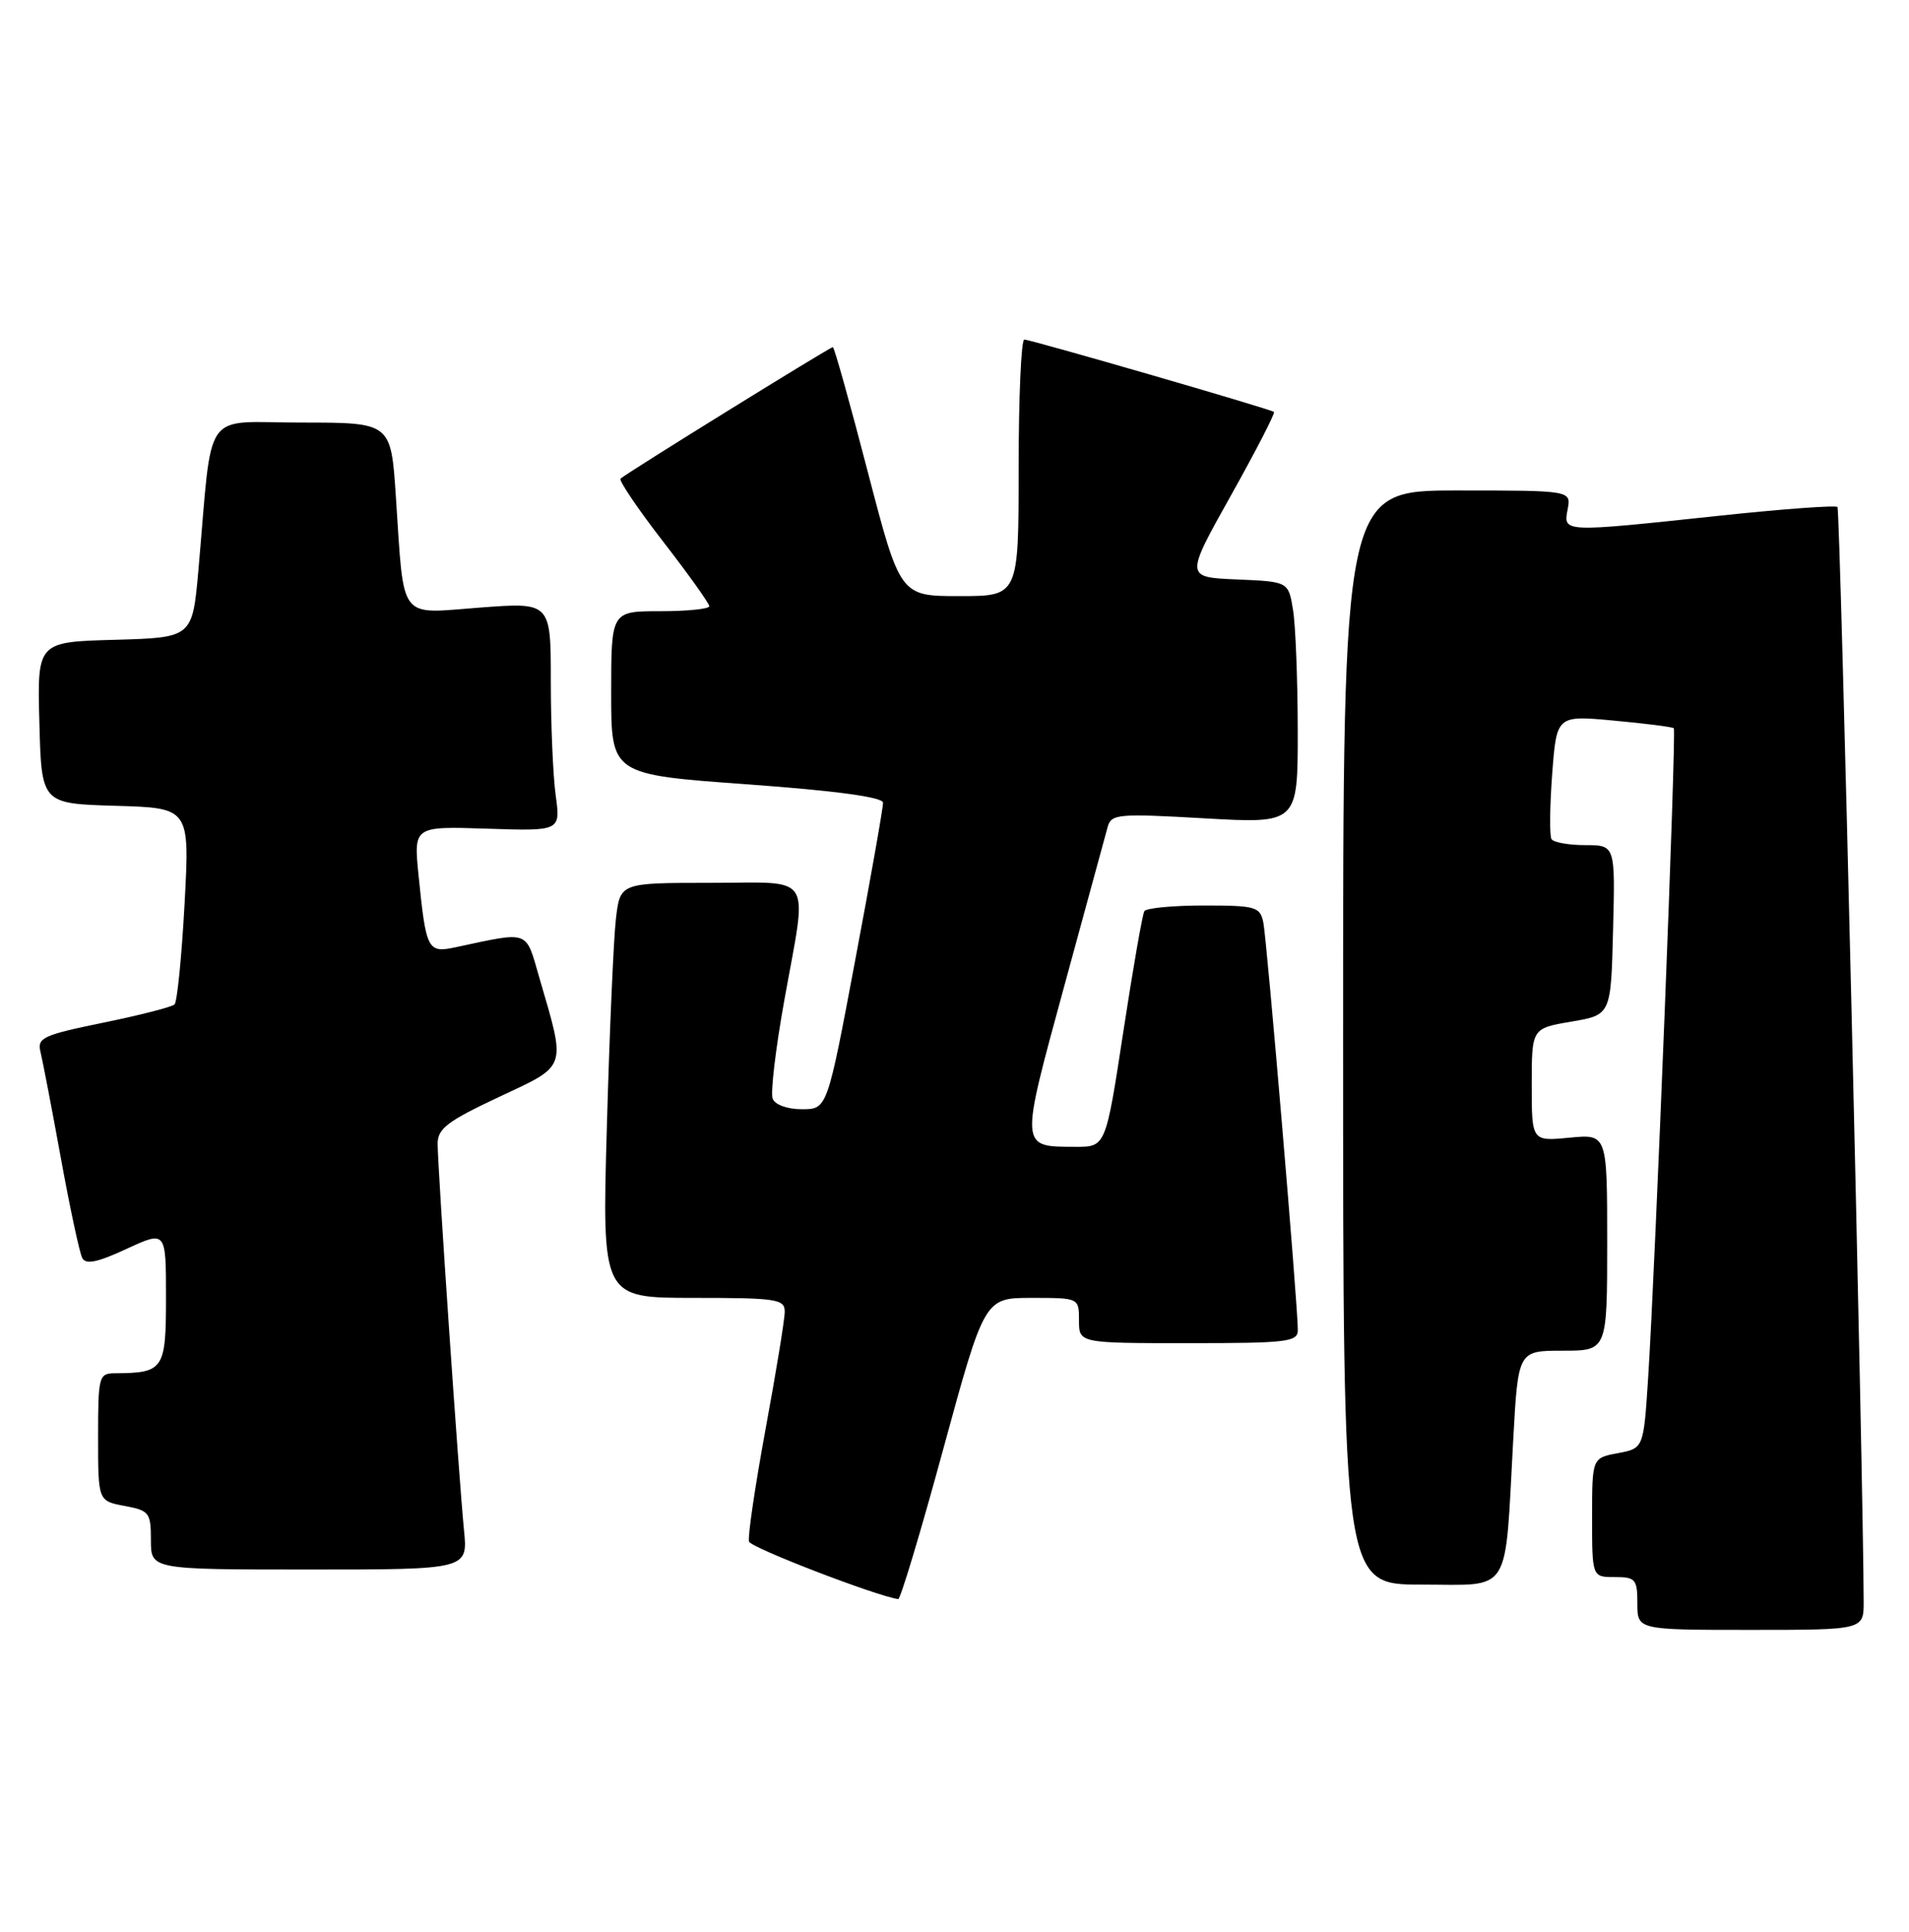 <?xml version="1.0" encoding="UTF-8" standalone="no"?>
<!DOCTYPE svg PUBLIC "-//W3C//DTD SVG 1.1//EN" "http://www.w3.org/Graphics/SVG/1.1/DTD/svg11.dtd" >
<svg xmlns="http://www.w3.org/2000/svg" xmlns:xlink="http://www.w3.org/1999/xlink" version="1.1" viewBox="0 0 253 256">
 <g >
 <path fill="currentColor"
d=" M 246.99 212.25 C 246.96 196.17 243.89 67.55 243.52 67.19 C 243.27 66.94 236.17 67.46 227.74 68.36 C 207.03 70.57 207.17 70.58 207.76 67.50 C 208.23 65.00 208.23 65.00 193.12 65.00 C 178.00 65.00 178.00 65.00 178.00 137.50 C 178.00 210.00 178.00 210.00 188.41 210.00 C 200.46 210.00 199.40 211.68 200.55 190.75 C 201.20 179.00 201.20 179.00 207.10 179.00 C 213.00 179.00 213.00 179.00 213.00 164.65 C 213.00 150.29 213.00 150.29 208.00 150.77 C 203.00 151.25 203.00 151.25 203.00 143.77 C 203.00 136.28 203.00 136.28 208.25 135.39 C 213.50 134.50 213.50 134.50 213.78 123.25 C 214.07 112.00 214.07 112.00 210.09 112.00 C 207.91 112.00 205.89 111.64 205.62 111.20 C 205.35 110.75 205.39 106.88 205.71 102.59 C 206.30 94.79 206.30 94.79 213.90 95.50 C 218.08 95.88 221.65 96.34 221.83 96.51 C 222.19 96.85 219.37 168.08 218.42 182.72 C 217.82 191.94 217.82 191.94 214.41 192.58 C 211.00 193.22 211.00 193.22 211.00 201.11 C 211.00 209.00 211.00 209.00 214.00 209.00 C 216.76 209.00 217.00 209.28 217.00 212.50 C 217.00 216.00 217.00 216.00 232.00 216.00 C 247.00 216.00 247.00 216.00 246.99 212.25 Z  M 125.02 192.00 C 130.48 172.00 130.48 172.00 136.74 172.00 C 143.00 172.00 143.00 172.00 143.00 175.00 C 143.00 178.00 143.00 178.00 157.50 178.00 C 170.64 178.00 172.00 177.84 172.00 176.25 C 172.01 173.06 167.90 124.54 167.43 122.25 C 166.99 120.16 166.43 120.00 159.54 120.00 C 155.46 120.00 151.91 120.34 151.66 120.75 C 151.41 121.16 150.15 128.36 148.87 136.75 C 146.54 152.00 146.54 152.00 142.52 151.98 C 135.13 151.96 135.16 152.27 141.00 130.85 C 143.91 120.21 146.51 110.66 146.79 109.62 C 147.27 107.87 148.09 107.79 159.65 108.45 C 172.00 109.15 172.00 109.15 171.99 96.83 C 171.98 90.05 171.70 82.83 171.36 80.79 C 170.75 77.08 170.75 77.08 163.91 76.79 C 157.07 76.50 157.07 76.50 163.13 65.67 C 166.46 59.72 169.03 54.73 168.84 54.59 C 168.31 54.19 136.59 45.00 135.75 45.00 C 135.34 45.00 135.00 52.65 135.00 62.00 C 135.00 79.00 135.00 79.00 127.15 79.00 C 119.30 79.00 119.30 79.00 115.00 62.50 C 112.64 53.42 110.56 46.00 110.38 46.00 C 109.99 46.00 82.88 62.79 82.24 63.43 C 81.99 63.68 84.53 67.44 87.89 71.78 C 91.25 76.12 94.00 79.97 94.00 80.34 C 94.00 80.70 91.08 81.00 87.50 81.00 C 81.00 81.00 81.00 81.00 81.00 91.82 C 81.00 102.64 81.00 102.64 99.00 103.94 C 110.84 104.80 117.01 105.64 117.03 106.38 C 117.05 106.99 115.39 116.39 113.34 127.25 C 109.63 147.00 109.63 147.00 106.28 147.00 C 104.34 147.00 102.71 146.41 102.40 145.60 C 102.10 144.83 102.79 139.00 103.93 132.65 C 107.03 115.36 108.06 117.00 94.09 117.00 C 82.19 117.00 82.19 117.00 81.63 121.75 C 81.32 124.36 80.78 136.74 80.43 149.25 C 79.78 172.00 79.78 172.00 91.89 172.00 C 102.98 172.00 104.00 172.16 104.00 173.84 C 104.00 174.85 102.85 181.87 101.45 189.45 C 100.06 197.03 99.07 203.71 99.27 204.30 C 99.54 205.12 116.06 211.49 119.04 211.92 C 119.33 211.96 122.03 203.00 125.02 192.00 Z  M 61.49 202.75 C 60.82 196.01 58.00 154.73 58.00 151.58 C 58.00 149.57 59.29 148.59 66.10 145.39 C 75.27 141.09 75.03 141.78 71.50 129.64 C 69.61 123.15 70.34 123.42 60.35 125.54 C 56.67 126.32 56.47 125.92 55.47 116.00 C 54.82 109.50 54.82 109.50 64.55 109.82 C 74.29 110.14 74.29 110.14 73.65 105.43 C 73.29 102.84 73.00 96.02 73.00 90.27 C 73.00 79.81 73.00 79.81 63.60 80.52 C 52.67 81.34 53.59 82.55 52.46 65.75 C 51.81 56.00 51.81 56.00 39.98 56.00 C 26.61 56.00 28.23 53.69 26.30 75.50 C 25.50 84.50 25.50 84.50 15.22 84.79 C 4.93 85.07 4.93 85.07 5.22 95.79 C 5.50 106.50 5.50 106.50 15.32 106.79 C 25.15 107.07 25.15 107.07 24.46 119.79 C 24.08 126.78 23.48 132.78 23.13 133.11 C 22.79 133.45 18.53 134.54 13.68 135.53 C 5.65 137.18 4.91 137.53 5.37 139.42 C 5.65 140.56 6.87 146.90 8.07 153.50 C 9.27 160.10 10.55 166.05 10.90 166.72 C 11.38 167.62 12.91 167.30 16.77 165.51 C 22.00 163.09 22.00 163.09 22.00 171.93 C 22.00 181.51 21.70 181.95 15.25 181.99 C 13.10 182.00 13.00 182.36 13.00 190.45 C 13.00 198.91 13.00 198.91 16.50 199.57 C 19.79 200.18 20.00 200.46 20.00 204.11 C 20.00 208.00 20.00 208.00 41.01 208.00 C 62.02 208.00 62.02 208.00 61.49 202.75 Z "/>
</g>
</svg>